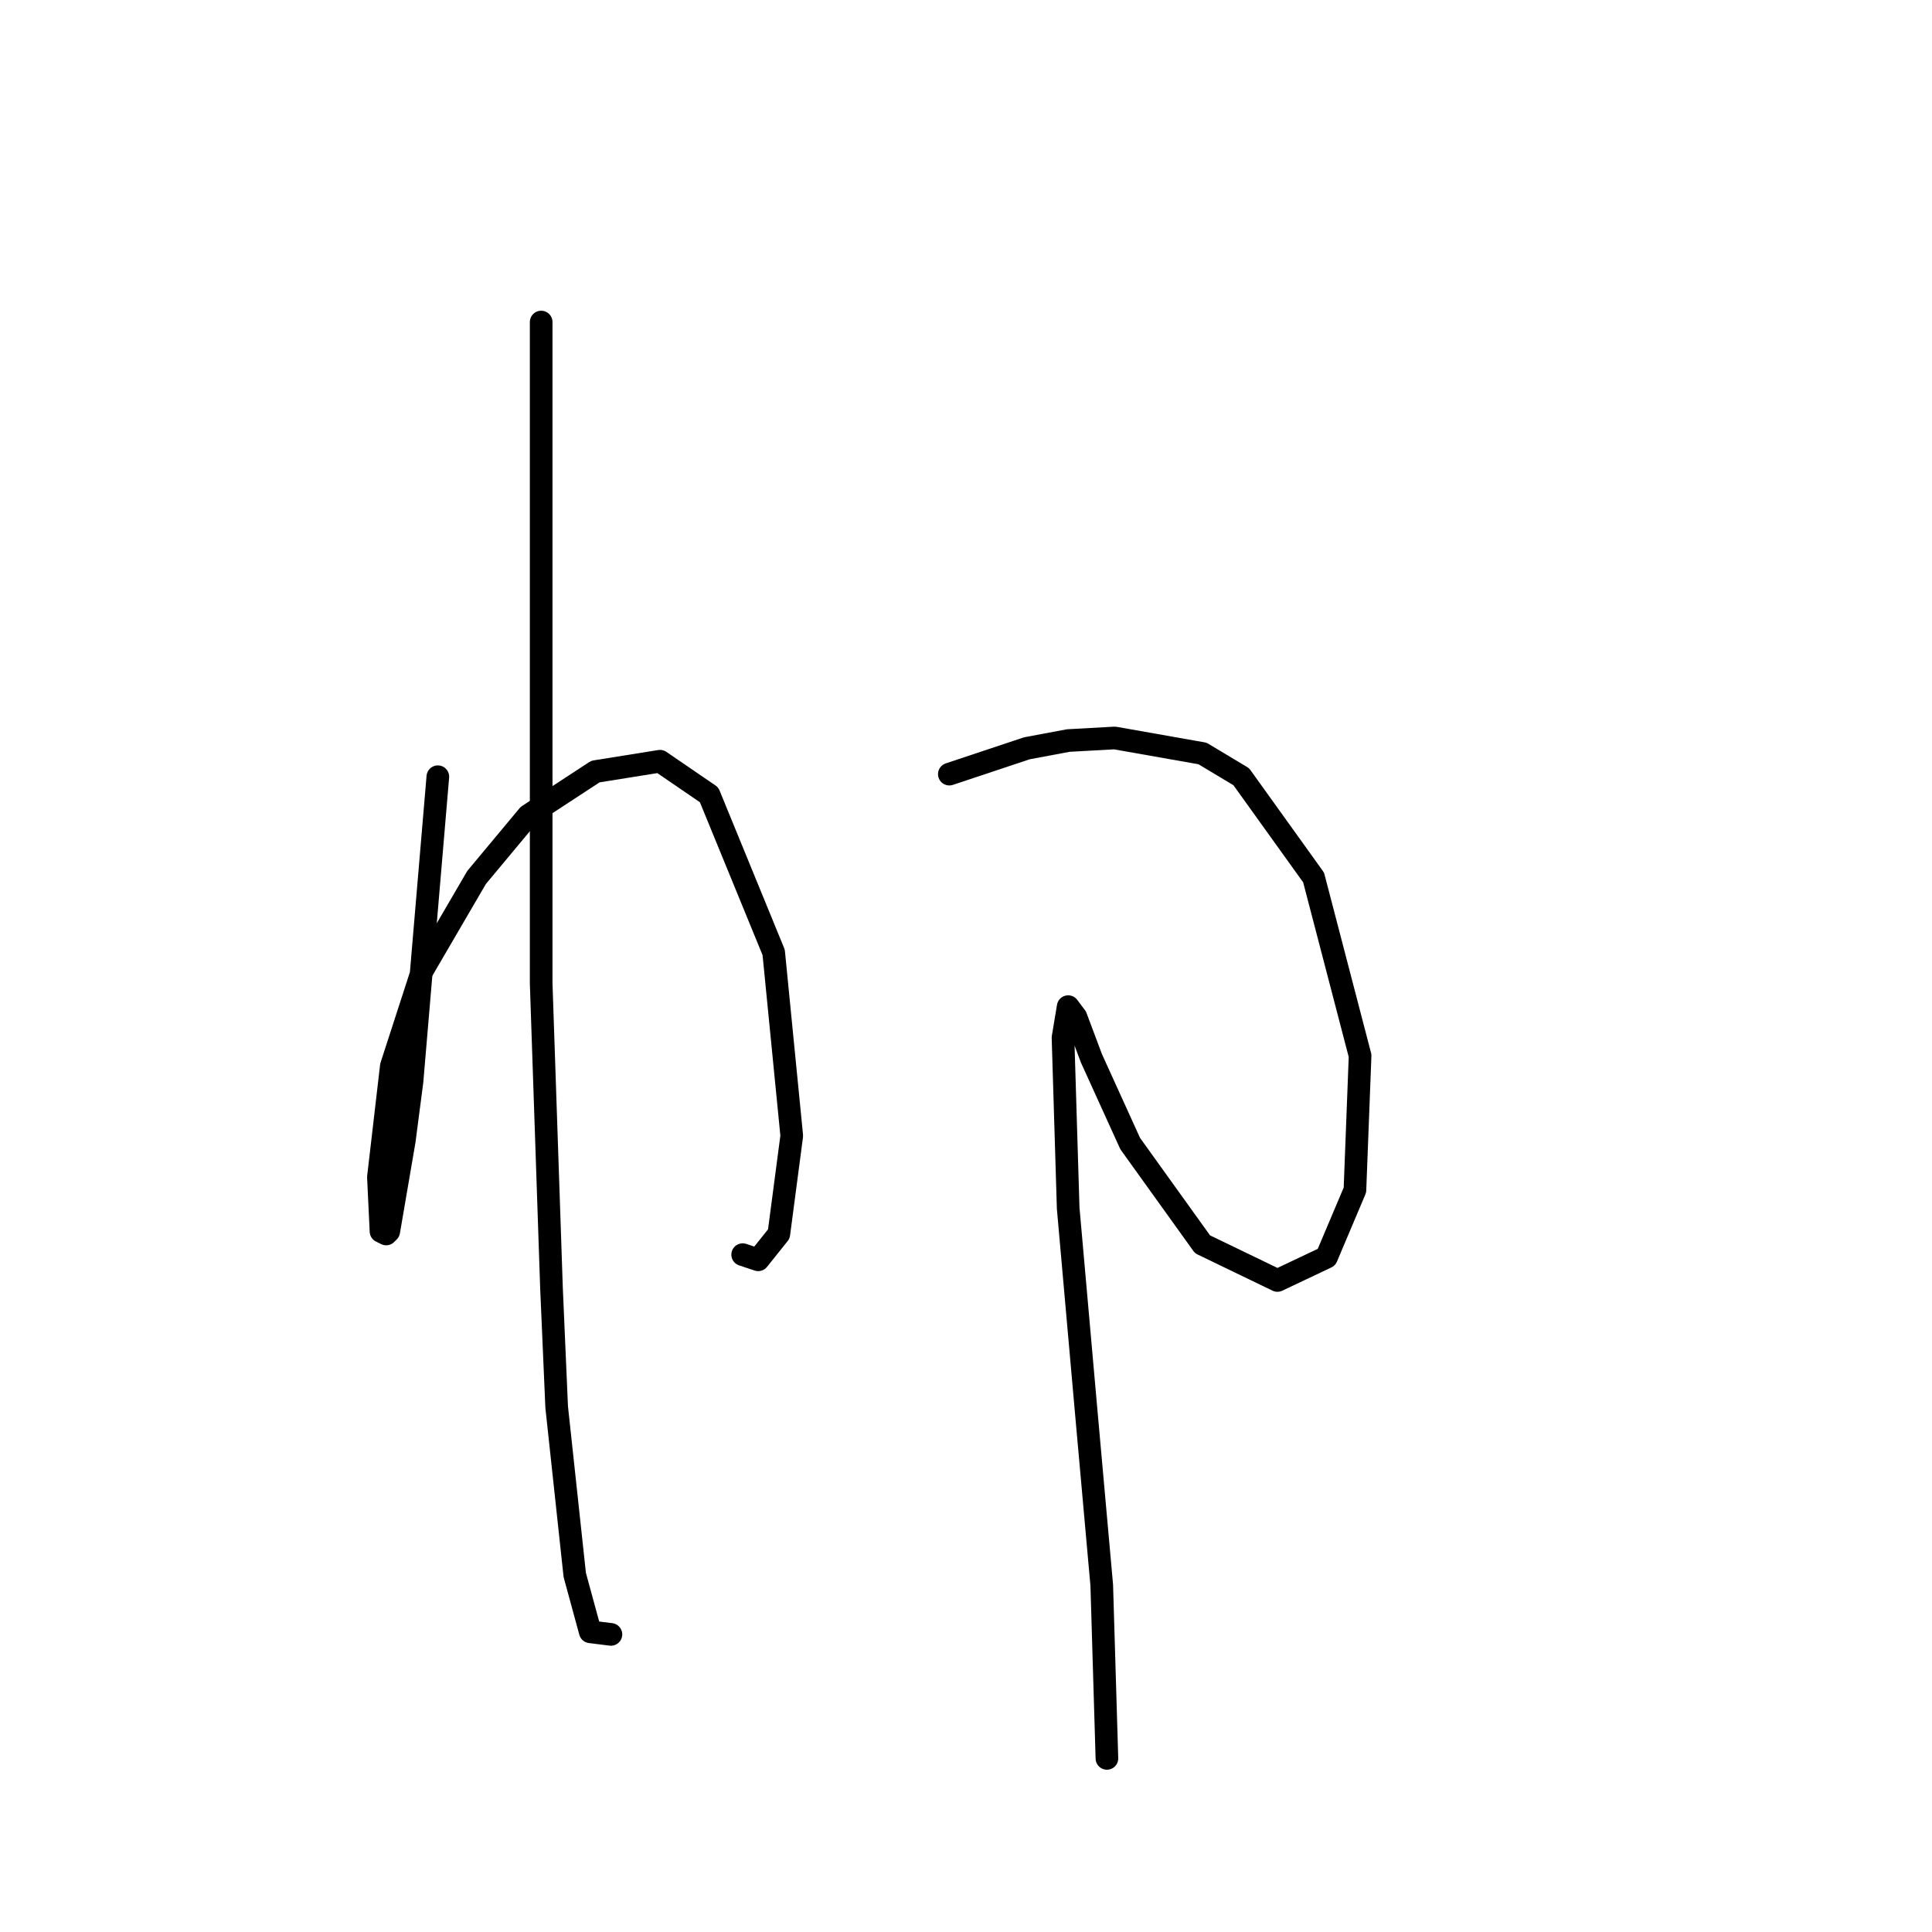 <?xml version="1.0" standalone="no"?>
    <svg width="256" height="256" xmlns="http://www.w3.org/2000/svg" version="1.1">
    <polyline stroke="black" stroke-width="3" stroke-linecap="round" fill="transparent" stroke-linejoin="round" points="58.016 102.919 56.304 123.116 54.592 143.312 53.565 151.185 51.512 163.166 51.169 163.508 50.485 163.166 50.142 155.977 51.854 141.258 55.962 128.592 63.15 116.269 69.996 108.054 78.896 102.235 87.454 100.866 93.958 105.316 102.516 126.196 104.912 150.5 103.2 163.508 100.462 166.931 98.408 166.246 98.408 166.246 " />
        <polyline stroke="black" stroke-width="3" stroke-linecap="round" fill="transparent" stroke-linejoin="round" points="71.708 42.673 71.708 63.212 71.708 83.75 71.708 106.685 71.708 130.304 73.077 170.696 73.762 186.443 76.158 208.693 78.212 216.223 80.95 216.566 80.95 216.566 " />
        <polyline stroke="black" stroke-width="3" stroke-linecap="round" fill="transparent" stroke-linejoin="round" points="125.792 102.577 130.927 100.866 136.062 99.154 141.539 98.127 147.7 97.785 159.339 99.839 164.473 102.919 174.058 116.269 180.219 139.889 179.535 157.689 175.769 166.589 169.266 169.669 159.339 164.877 149.754 151.527 144.619 140.231 142.566 134.754 141.539 133.385 140.854 137.492 141.539 160.085 143.935 187.127 145.989 210.062 146.673 232.996 146.673 232.996 " />
        </svg>